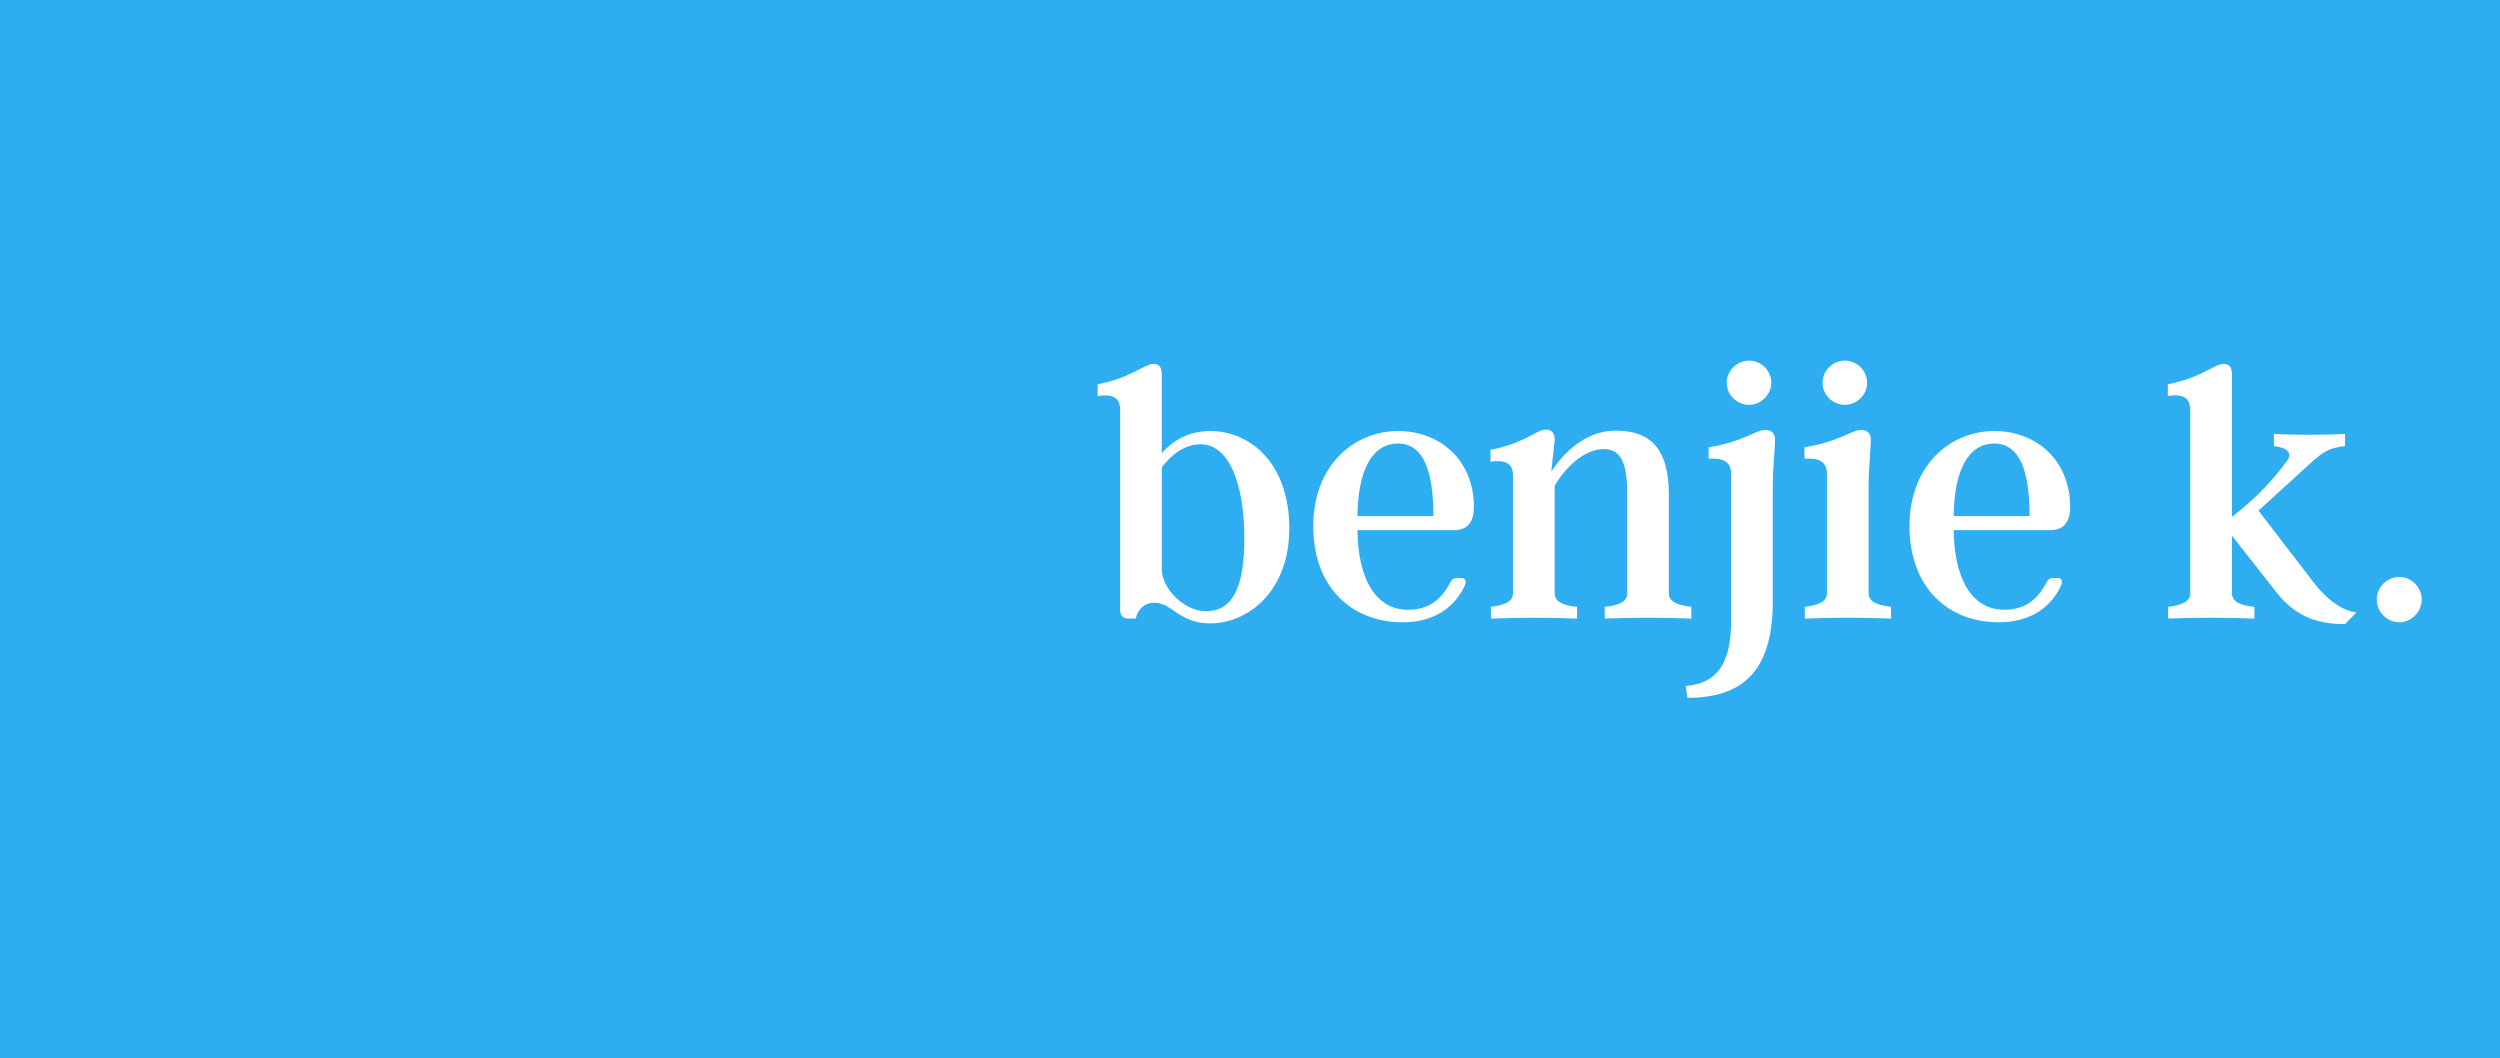 
        <svg width="3200.752" height="1355.078" xmlns="http://www.w3.org/2000/svg" xmlns:xlink="http://www.w3.org/1999/xlink" version="1.1">
            <rect fill="#2eaef1" width="3200.752" height="1355.078"/>
            <g transform="scale(10.038) translate(10, 10)">
                <defs id="SvgjsDefs1002"/><g id="main_text" rel="mainfill" name="main_text" xmlns:name="mainText_mainfill" fill="#fff" transform="translate(129.3, 12.498)"><path d="M15.087 32.477 c4.982 0 10.058 4.042 10.058 12.408 c0 8.084 -5.311 12.126 -10.105 12.126 c-3.948 0 -4.841 -2.632 -7.097 -2.632 c-1.175 0 -2.068 0.705 -2.397 2.021 l-0.893 0 c-0.752 0 -1.081 -0.423 -1.081 -1.128 l0 -25.474 c0 -1.645 -1.034 -2.068 -2.867 -1.786 l0 -1.504 c4.136 -0.752 5.969 -2.585 7.097 -2.585 c0.752 0 1.081 0.423 1.081 1.363 l0 10.011 c1.175 -1.363 3.196 -2.82 6.204 -2.82 z M14.523 55.46 c3.525 0 4.888 -3.337 4.888 -9.259 c0 -6.956 -1.927 -12.032 -5.593 -12.032 c-2.209 0 -3.948 1.598 -4.935 2.961 l0 13.113 c0.094 2.35 2.82 5.217 5.64 5.217 z M47.141 51.23 c0.47 0 0.658 0.47 0.329 1.081 c-1.269 2.632 -3.807 4.559 -7.896 4.559 c-6.298 0 -11.374 -4.277 -11.374 -12.267 c0 -7.802 5.264 -12.126 10.81 -12.126 c5.405 0 9.682 3.76 9.682 9.682 c0 1.786 -0.705 2.961 -2.538 2.961 l-12.314 0 c0.047 5.922 2.162 10.152 6.439 10.152 c2.397 0 4.089 -1.034 5.311 -3.337 c0.235 -0.423 0.376 -0.705 0.893 -0.705 l0.658 0 z M43.522 43.334 c0 -5.781 -1.269 -9.259 -4.512 -9.259 c-3.337 0 -5.123 3.478 -5.17 9.259 l9.682 0 z M73.555 53.157 c0 1.175 1.269 1.551 2.867 1.739 l0 1.504 c-3.666 -0.141 -7.332 -0.141 -11.045 0 l0 -1.504 c1.598 -0.141 2.867 -0.564 2.867 -1.739 l0 -12.502 c0 -3.525 -0.517 -5.875 -2.961 -5.875 c-3.243 0 -5.781 3.713 -6.298 4.7 l0 13.677 c0 1.175 1.269 1.598 2.867 1.739 l0 1.504 c-3.666 -0.141 -7.332 -0.141 -10.998 0 l0 -1.504 c1.551 -0.188 2.82 -0.564 2.82 -1.739 l0 -14.993 c0 -1.645 -1.034 -2.021 -2.867 -1.786 l0 -1.504 c4.136 -0.752 5.969 -2.585 7.05 -2.585 c0.799 0 1.222 0.564 1.128 1.457 l-0.423 3.901 c0.987 -1.504 3.807 -5.217 8.178 -5.217 c3.807 0 6.815 1.598 6.815 8.131 l0 12.596 z M83.801 29.14 c-1.551 0 -2.867 -1.269 -2.867 -2.82 s1.316 -2.82 2.867 -2.82 c1.504 0 2.82 1.269 2.82 2.82 c0 1.504 -1.316 2.82 -2.82 2.82 z M85.822 32.336 c0.752 0 1.269 0.376 1.269 1.222 c0 1.551 -0.282 3.29 -0.282 6.204 l0 14.476 c0 9.071 -4.042 12.267 -10.904 12.267 l-0.188 -1.504 c3.76 -0.329 5.781 -2.538 5.781 -8.319 l0 -18.706 c0 -1.645 -1.081 -2.068 -2.867 -1.974 l0 -1.457 c4.324 -0.658 6.063 -2.209 7.191 -2.209 z M96.021 29.14 c-1.551 0 -2.867 -1.269 -2.867 -2.82 s1.316 -2.82 2.867 -2.82 c1.504 0 2.82 1.269 2.82 2.82 s-1.316 2.82 -2.82 2.82 z M99.029 53.157 c0 1.175 1.269 1.551 2.867 1.739 l0 1.504 c-3.666 -0.141 -7.332 -0.141 -10.998 0 l0 -1.504 c1.551 -0.188 2.82 -0.564 2.82 -1.739 l0 -15.181 c0 -1.645 -1.034 -2.068 -2.867 -1.974 l0 -1.457 c4.324 -0.658 6.063 -2.209 7.191 -2.209 c0.752 0 1.269 0.376 1.269 1.222 c0 1.551 -0.282 3.29 -0.282 6.204 l0 13.395 z M123.187 51.23 c0.47 0 0.658 0.47 0.329 1.081 c-1.269 2.632 -3.807 4.559 -7.896 4.559 c-6.298 0 -11.374 -4.277 -11.374 -12.267 c0 -7.802 5.264 -12.126 10.81 -12.126 c5.405 0 9.682 3.76 9.682 9.682 c0 1.786 -0.705 2.961 -2.538 2.961 l-12.314 0 c0.047 5.922 2.162 10.152 6.439 10.152 c2.397 0 4.089 -1.034 5.311 -3.337 c0.235 -0.423 0.376 -0.705 0.893 -0.705 l0.658 0 z M119.568 43.334 c0 -5.781 -1.269 -9.259 -4.512 -9.259 c-3.337 0 -5.123 3.478 -5.17 9.259 l9.682 0 z  M155.758 51.747 c1.833 2.397 3.854 3.713 5.499 3.854 l-1.457 1.504 c-2.914 0 -6.063 -0.611 -8.742 -4.042 l-5.687 -7.238 l0 7.332 c0 1.175 1.269 1.598 2.867 1.739 l0 1.504 c-3.666 -0.141 -7.332 -0.141 -10.998 0 l0 -1.504 c1.551 -0.188 2.82 -0.564 2.82 -1.739 l0 -23.359 c0 -1.645 -1.034 -2.068 -2.867 -1.786 l0 -1.504 c4.136 -0.752 5.969 -2.585 7.097 -2.585 c0.752 0 1.081 0.423 1.081 1.363 l0 18.142 c3.055 -2.35 5.217 -4.653 7.097 -7.238 c0.564 -0.846 0.047 -1.598 -1.739 -1.786 l0 -1.551 c3.008 0.141 6.063 0.141 9.071 0 l0 1.551 c-1.739 0.188 -2.632 0.564 -4.183 1.974 l-6.862 6.251 z M166.709 56.87 c-1.551 0 -2.867 -1.316 -2.867 -2.914 c0 -1.551 1.316 -2.867 2.867 -2.867 s2.867 1.316 2.867 2.867 c0 1.598 -1.316 2.914 -2.867 2.914 z"/></g><g id="SvgjsG1009" rel="mainfill" name="symbol" xmlns:name="symbol_mainfill" fill="#fff" transform="translate(-1.667, -1.67) scale(1.183)"><path xmlns="http://www.w3.org/2000/svg" fill="" d="M49.998,1.411C23.206,1.411,1.409,23.208,1.409,50c0,26.792,21.797,48.59,48.589,48.59  c26.795,0,48.594-21.798,48.594-48.59C98.592,23.208,76.793,1.411,49.998,1.411z M93.621,66.773  C91.916,60.212,88.759,54.45,84.436,50c4.324-4.454,7.48-10.217,9.184-16.779c2.012,5.212,3.127,10.866,3.127,16.779  C96.746,55.911,95.632,61.563,93.621,66.773z M50,81.801c-3.412-3.709-5.708-8.108-6.523-12.571c2.506-0.741,4.732-1.97,6.523-3.593  c1.789,1.622,4.015,2.85,6.521,3.591C55.707,73.69,53.411,78.091,50,81.801z M50,18.2c3.412,3.708,5.708,8.108,6.524,12.57  c-2.507,0.741-4.733,1.97-6.524,3.593c-1.791-1.622-4.016-2.85-6.522-3.591C44.293,26.309,46.589,21.909,50,18.2z M53.85,57.219  l-1.263-0.961l-0.21,1.573C52.137,59.63,51.3,61.429,50,62.984c-1.3-1.555-2.137-3.354-2.377-5.154l-0.21-1.574l-1.263,0.963  c-1.444,1.1-3.309,1.78-5.33,1.961c0.182-2.021,0.862-3.886,1.962-5.329l0.962-1.264l-1.573-0.21c-1.8-0.241-3.6-1.078-5.155-2.377  c1.556-1.3,3.355-2.136,5.155-2.377l1.574-0.21l-0.962-1.263c-1.1-1.444-1.78-3.31-1.962-5.33c2.021,0.182,3.886,0.862,5.33,1.962  l1.263,0.962l0.21-1.574c0.24-1.799,1.077-3.598,2.376-5.154c1.3,1.555,2.137,3.354,2.378,5.154l0.21,1.573l1.263-0.962  c1.444-1.1,3.31-1.78,5.329-1.962c-0.182,2.02-0.861,3.886-1.961,5.331l-0.961,1.263l1.573,0.21  c1.799,0.241,3.597,1.077,5.152,2.376c-1.555,1.3-3.354,2.137-5.153,2.378l-1.574,0.21l0.963,1.264  c1.1,1.443,1.779,3.309,1.961,5.328C57.159,58.998,55.295,58.318,53.85,57.219z M59.213,61.037  c-0.119,2.181-0.786,4.396-1.952,6.483c-2.275-0.645-4.353-1.76-5.97-3.201c1.257-1.462,2.16-3.13,2.63-4.849  C55.471,60.352,57.29,60.892,59.213,61.037z M38.963,40.787c0.146,1.922,0.686,3.742,1.567,5.291  c-1.72,0.471-3.388,1.374-4.849,2.631c-1.442-1.618-2.558-3.694-3.202-5.967C34.562,41.577,36.781,40.909,38.963,40.787z M34.363,50  c-1.622,1.79-2.85,4.015-3.591,6.521C26.309,55.707,21.908,53.411,18.2,50c3.708-3.412,8.108-5.708,12.57-6.524  C31.511,45.983,32.74,48.208,34.363,50z M35.681,51.291c1.461,1.256,3.129,2.159,4.849,2.63c-0.881,1.55-1.421,3.369-1.567,5.292  c-2.182-0.121-4.4-0.789-6.482-1.953C33.124,54.984,34.239,52.908,35.681,51.291z M42.742,67.521  c-1.167-2.086-1.834-4.303-1.955-6.484c1.923-0.146,3.742-0.686,5.291-1.566c0.471,1.72,1.375,3.388,2.632,4.85  C47.083,65.778,45.043,66.873,42.742,67.521z M40.787,38.962c0.121-2.181,0.787-4.397,1.953-6.483  c2.274,0.644,4.352,1.759,5.969,3.202c-1.256,1.461-2.16,3.129-2.63,4.849C44.529,39.648,42.71,39.108,40.787,38.962z   M64.318,48.709c-1.461-1.256-3.129-2.16-4.848-2.63c0.881-1.55,1.421-3.369,1.566-5.292c2.183,0.121,4.4,0.788,6.483,1.952  C66.876,45.014,65.761,47.091,64.318,48.709z M57.259,32.479c1.166,2.084,1.833,4.301,1.954,6.484  c-1.923,0.146-3.742,0.686-5.291,1.567c-0.471-1.72-1.374-3.388-2.631-4.849C52.908,34.239,54.984,33.123,57.259,32.479z   M61.037,59.213c-0.146-1.923-0.686-3.742-1.566-5.291c1.719-0.471,3.387-1.374,4.849-2.631c1.442,1.617,2.558,3.694,3.201,5.968  C65.438,58.423,63.22,59.091,61.037,59.213z M65.637,50c1.622-1.791,2.85-4.016,3.591-6.522c4.464,0.815,8.864,3.111,12.573,6.522  c-3.708,3.411-8.108,5.708-12.571,6.524C68.488,54.018,67.26,51.791,65.637,50z M83.147,48.709c-3.873-3.589-8.488-6.025-13.19-6.97  c2.652-3.997,4.191-8.987,4.395-14.265c5.915,0.1,11.95,1.88,17.529,5.17C90.284,38.854,87.211,44.504,83.147,48.709z   M68.218,41.017c-2.296-1.246-4.743-1.949-7.161-2.07c-0.121-2.419-0.826-4.865-2.074-7.163c3.733-2.57,8.47-4.056,13.503-4.27  C72.273,32.546,70.788,37.282,68.218,41.017z M58.264,30.043c-0.945-4.703-3.382-9.319-6.973-13.191  c4.202-4.063,9.851-7.137,16.059-8.736c3.299,5.588,5.078,11.618,5.176,17.532C67.248,25.853,62.259,27.392,58.264,30.043z   M41.739,30.043c-3.997-2.652-8.987-4.192-14.266-4.395c0.098-5.914,1.875-11.942,5.171-17.53c6.21,1.598,11.86,4.671,16.064,8.734  C45.119,20.726,42.683,25.34,41.739,30.043z M41.018,31.782c-1.249,2.3-1.955,4.746-2.074,7.165  c-2.417,0.122-4.863,0.825-7.159,2.071c-2.571-3.735-4.057-8.471-4.271-13.504C32.547,27.727,37.283,29.211,41.018,31.782z   M25.649,27.474c0.204,5.278,1.743,10.266,4.395,14.263c-4.704,0.945-9.319,3.381-13.192,6.972  c-4.063-4.204-7.137-9.852-8.736-16.06C13.696,29.357,19.733,27.575,25.649,27.474z M16.853,51.291  c3.873,3.589,8.487,6.025,13.19,6.97c-2.652,3.997-4.191,8.986-4.394,14.265c-5.916-0.1-11.951-1.88-17.53-5.17  C9.716,61.146,12.789,55.496,16.853,51.291z M31.782,58.981c2.296,1.247,4.744,1.951,7.162,2.071  c0.12,2.418,0.826,4.863,2.074,7.162c-3.735,2.571-8.471,4.057-13.503,4.271C27.728,67.453,29.212,62.717,31.782,58.981z   M41.737,69.955c0.944,4.704,3.381,9.319,6.972,13.192c-4.203,4.062-9.852,7.137-16.06,8.736  c-3.298-5.589-5.077-11.619-5.175-17.533C32.751,74.146,37.741,72.607,41.737,69.955z M58.261,69.957  c3.996,2.651,8.985,4.19,14.265,4.394c-0.097,5.912-1.874,11.941-5.17,17.53c-6.21-1.597-11.859-4.67-16.064-8.733  C54.881,79.274,57.316,74.659,58.261,69.957z M58.982,68.218c1.249-2.301,1.955-4.747,2.074-7.165  c2.417-0.121,4.863-0.824,7.158-2.07c2.571,3.733,4.057,8.47,4.271,13.503C67.451,72.272,62.716,70.788,58.982,68.218z   M74.351,72.525c-0.204-5.278-1.743-10.267-4.395-14.262c4.704-0.946,9.319-3.383,13.192-6.973c4.062,4.202,7.136,9.851,8.735,16.06  C86.303,70.644,80.267,72.426,74.351,72.525z M92.696,31.005c-5.831-3.415-12.144-5.262-18.348-5.361  c-0.098-6.201-1.937-12.502-5.358-18.341C79.518,12.003,87.995,20.479,92.696,31.005z M66.771,6.379  C60.211,8.084,54.45,11.241,50,15.564c-4.453-4.323-10.215-7.479-16.777-9.183c5.211-2.011,10.864-3.125,16.775-3.125  C55.908,3.255,61.561,4.369,66.771,6.379z M31.004,7.304c-3.419,5.838-5.256,12.14-5.354,18.34  c-6.205,0.099-12.517,1.948-18.35,5.365C12.001,20.483,20.478,12.005,31.004,7.304z M6.378,33.226  C8.083,39.786,11.24,45.548,15.564,50c-4.323,4.453-7.48,10.217-9.184,16.779C4.368,61.567,3.253,55.913,3.253,50  C3.253,44.089,4.368,38.437,6.378,33.226z M7.303,68.995c5.832,3.415,12.144,5.262,18.349,5.36c0.098,6.2,1.937,12.503,5.358,18.343  C20.482,87.998,12.004,79.521,7.303,68.995z M33.228,93.621c6.56-1.706,12.321-4.863,16.772-9.186  c4.453,4.323,10.215,7.479,16.776,9.183c-5.212,2.012-10.866,3.126-16.778,3.126C44.089,96.744,38.438,95.631,33.228,93.621z   M68.996,92.694c3.419-5.84,5.257-12.141,5.354-18.339c6.203-0.099,12.516-1.947,18.349-5.364  C87.998,79.517,79.521,87.993,68.996,92.694z"/></g>
            </g>
        </svg>
    